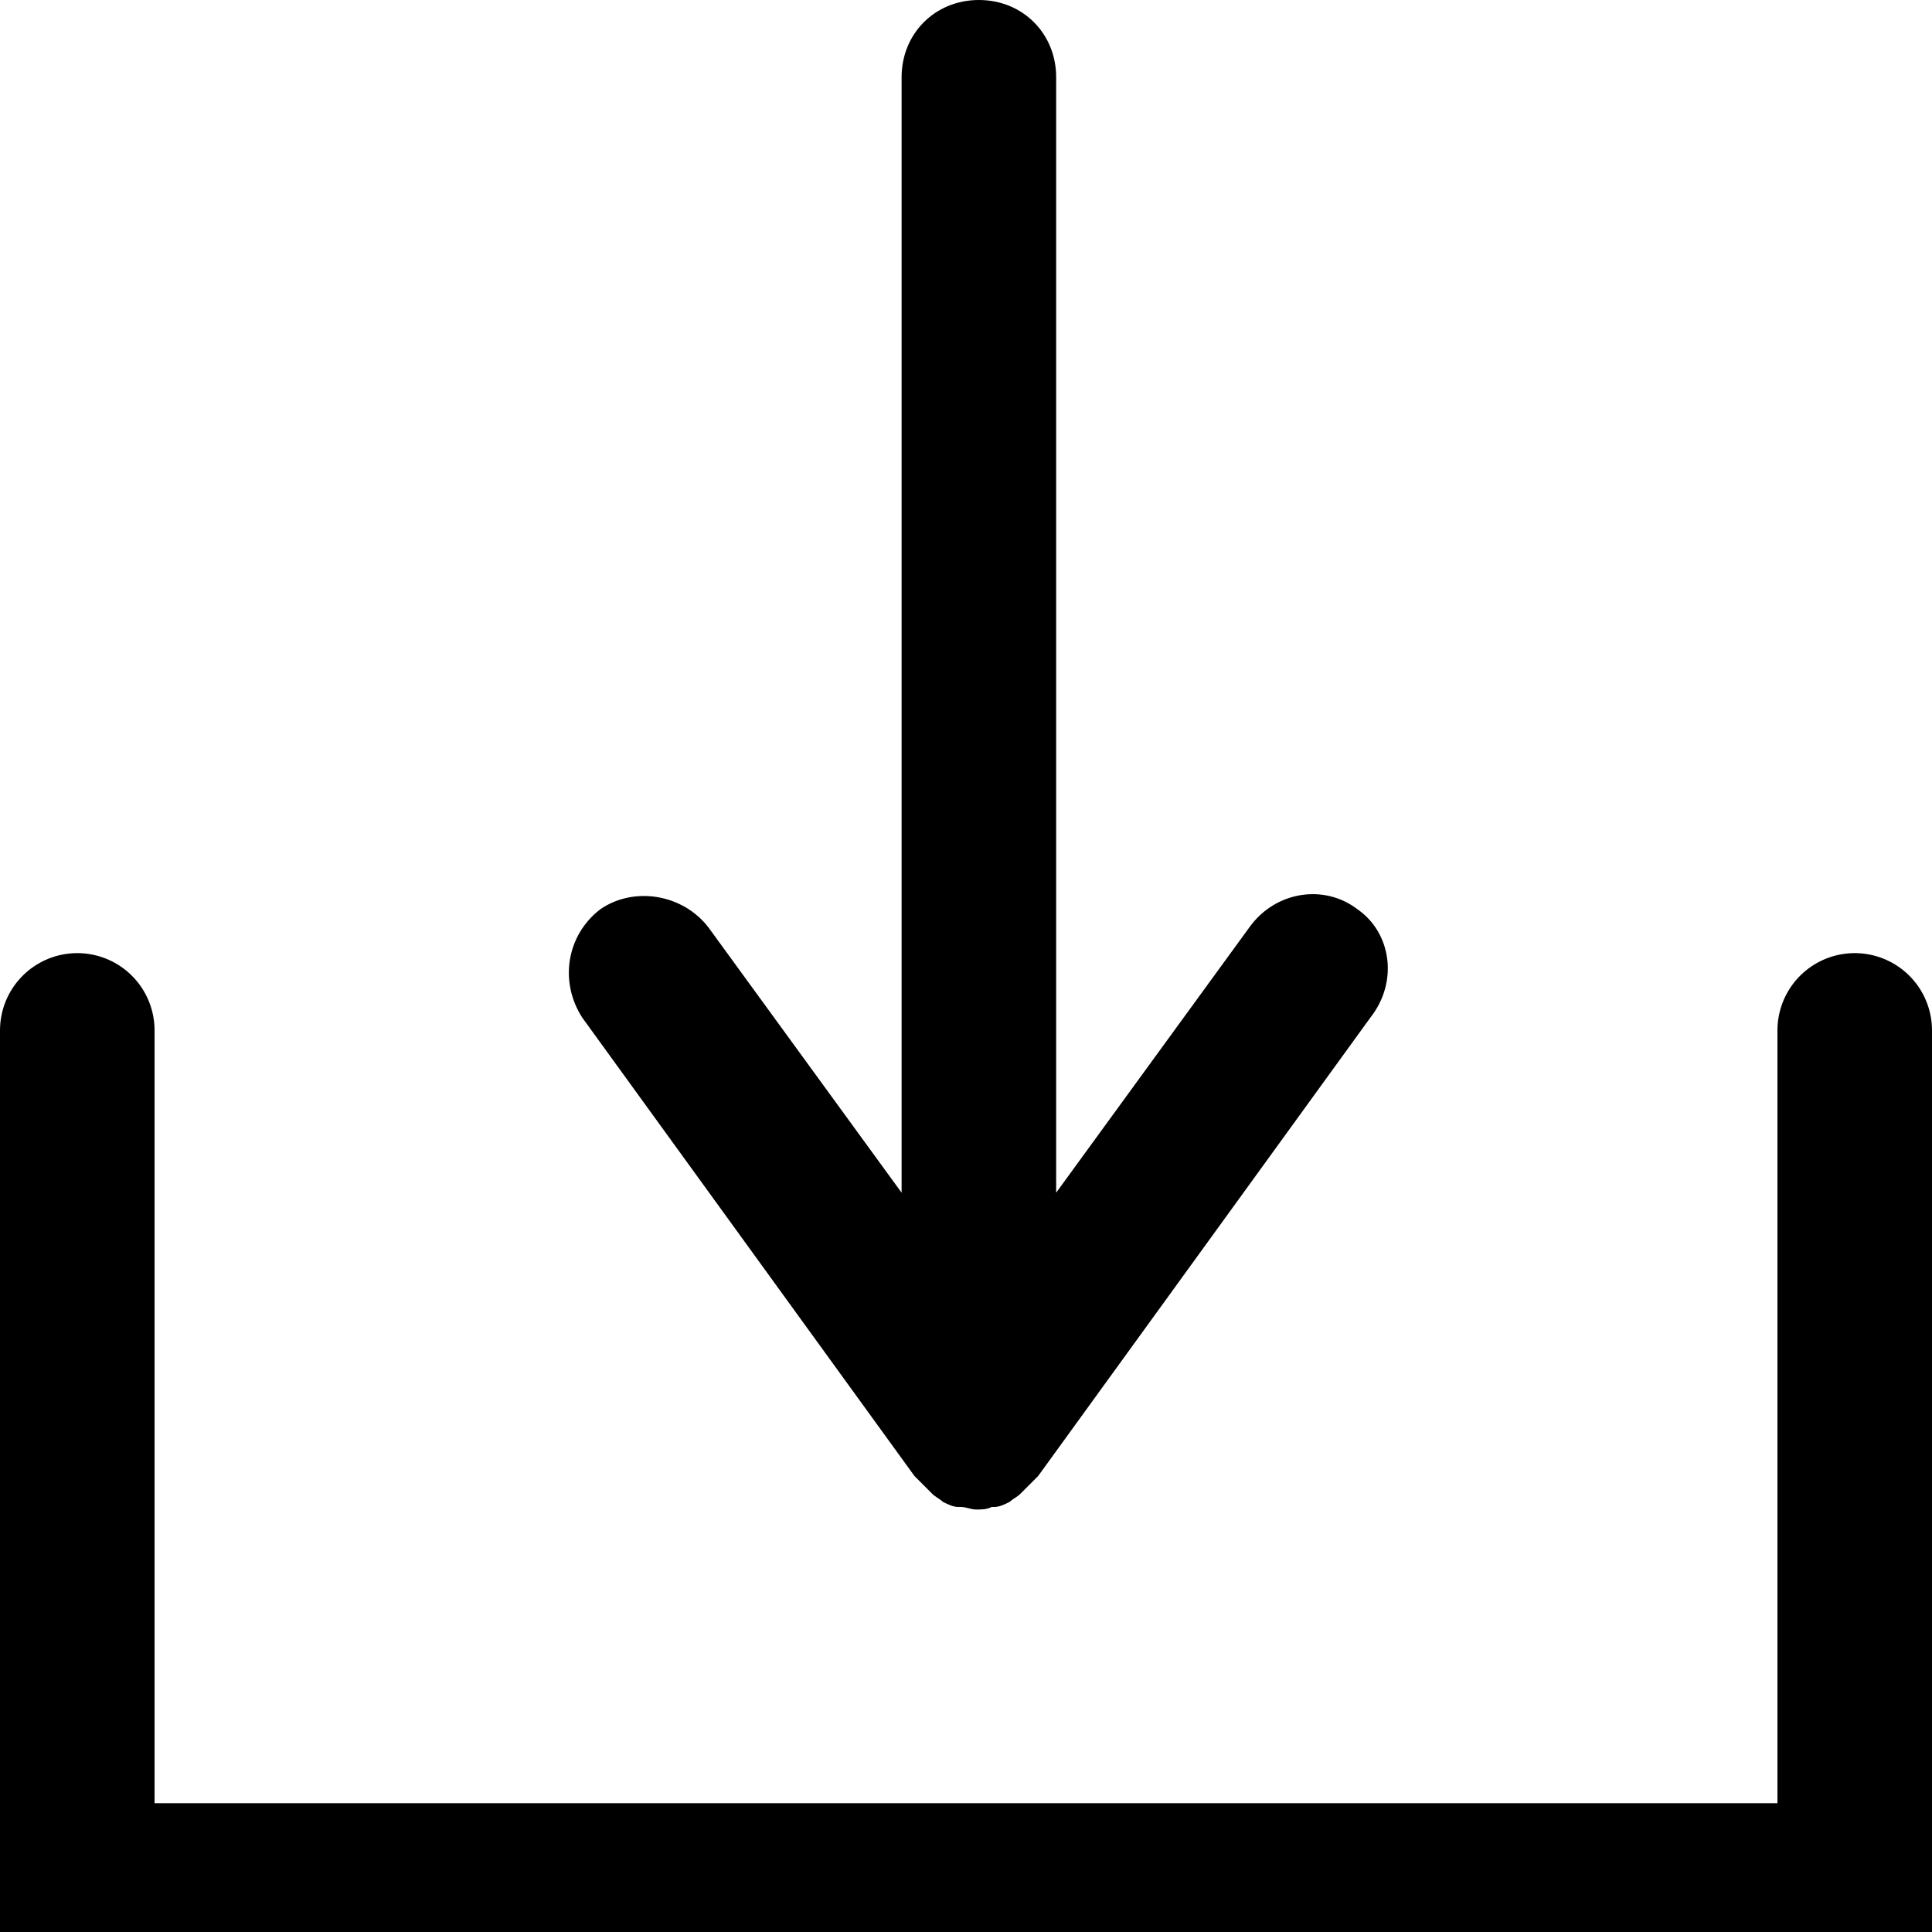 <?xml version="1.0" encoding="utf-8"?>
<!-- Generator: Adobe Illustrator 22.0.0, SVG Export Plug-In . SVG Version: 6.00 Build 0)  -->
<svg version="1.1" xmlns="http://www.w3.org/2000/svg" xmlns:xlink="http://www.w3.org/1999/xlink" x="0px" y="0px"
	 viewBox="0 0 75 75" style="enable-background:new 0 0 75 75;" xml:space="preserve">
<style type="text/css">
	.st0{fill-rule:evenodd;clip-rule:evenodd;fill:none;stroke:#000000;stroke-width:6;stroke-linecap:round;stroke-miterlimit:10;}
</style>
<g id="Layer_1">
</g>
<g id="Layer_1_copy">
	<path d="M52.7,35.3c-1.3-1-3.2-0.7-4.2,0.7L41,46.3V3c0-1.7-1.3-3-3-3c-1.7,0-3,1.3-3,3v43.3l-7.5-10.3c-1-1.3-2.9-1.6-4.2-0.7
		c-1.3,1-1.6,2.8-0.7,4.2l12.9,17.8c0,0,0.1,0.1,0.1,0.1c0.1,0.1,0.2,0.2,0.3,0.3c0.1,0.1,0.1,0.1,0.2,0.2c0,0,0.1,0.1,0.1,0.1
		c0.1,0.1,0.3,0.2,0.4,0.3c0,0,0,0,0,0c0.2,0.1,0.4,0.2,0.6,0.2c0,0,0.1,0,0.1,0c0.2,0,0.4,0.1,0.6,0.1c0,0,0,0,0,0s0,0,0,0
		c0.2,0,0.4,0,0.6-0.1c0,0,0.1,0,0.1,0c0.2,0,0.4-0.1,0.6-0.2c0,0,0,0,0,0c0.1-0.1,0.3-0.2,0.4-0.3c0,0,0.1-0.1,0.1-0.1
		c0.1-0.1,0.1-0.1,0.2-0.2c0.1-0.1,0.2-0.2,0.3-0.3c0,0,0.1-0.1,0.1-0.1l12.9-17.8C54.3,38.1,54,36.2,52.7,35.3z"/>
	<polyline class="st0" points="72,40 72,73 3,73 3,40 	"/>
</g>
</svg>
